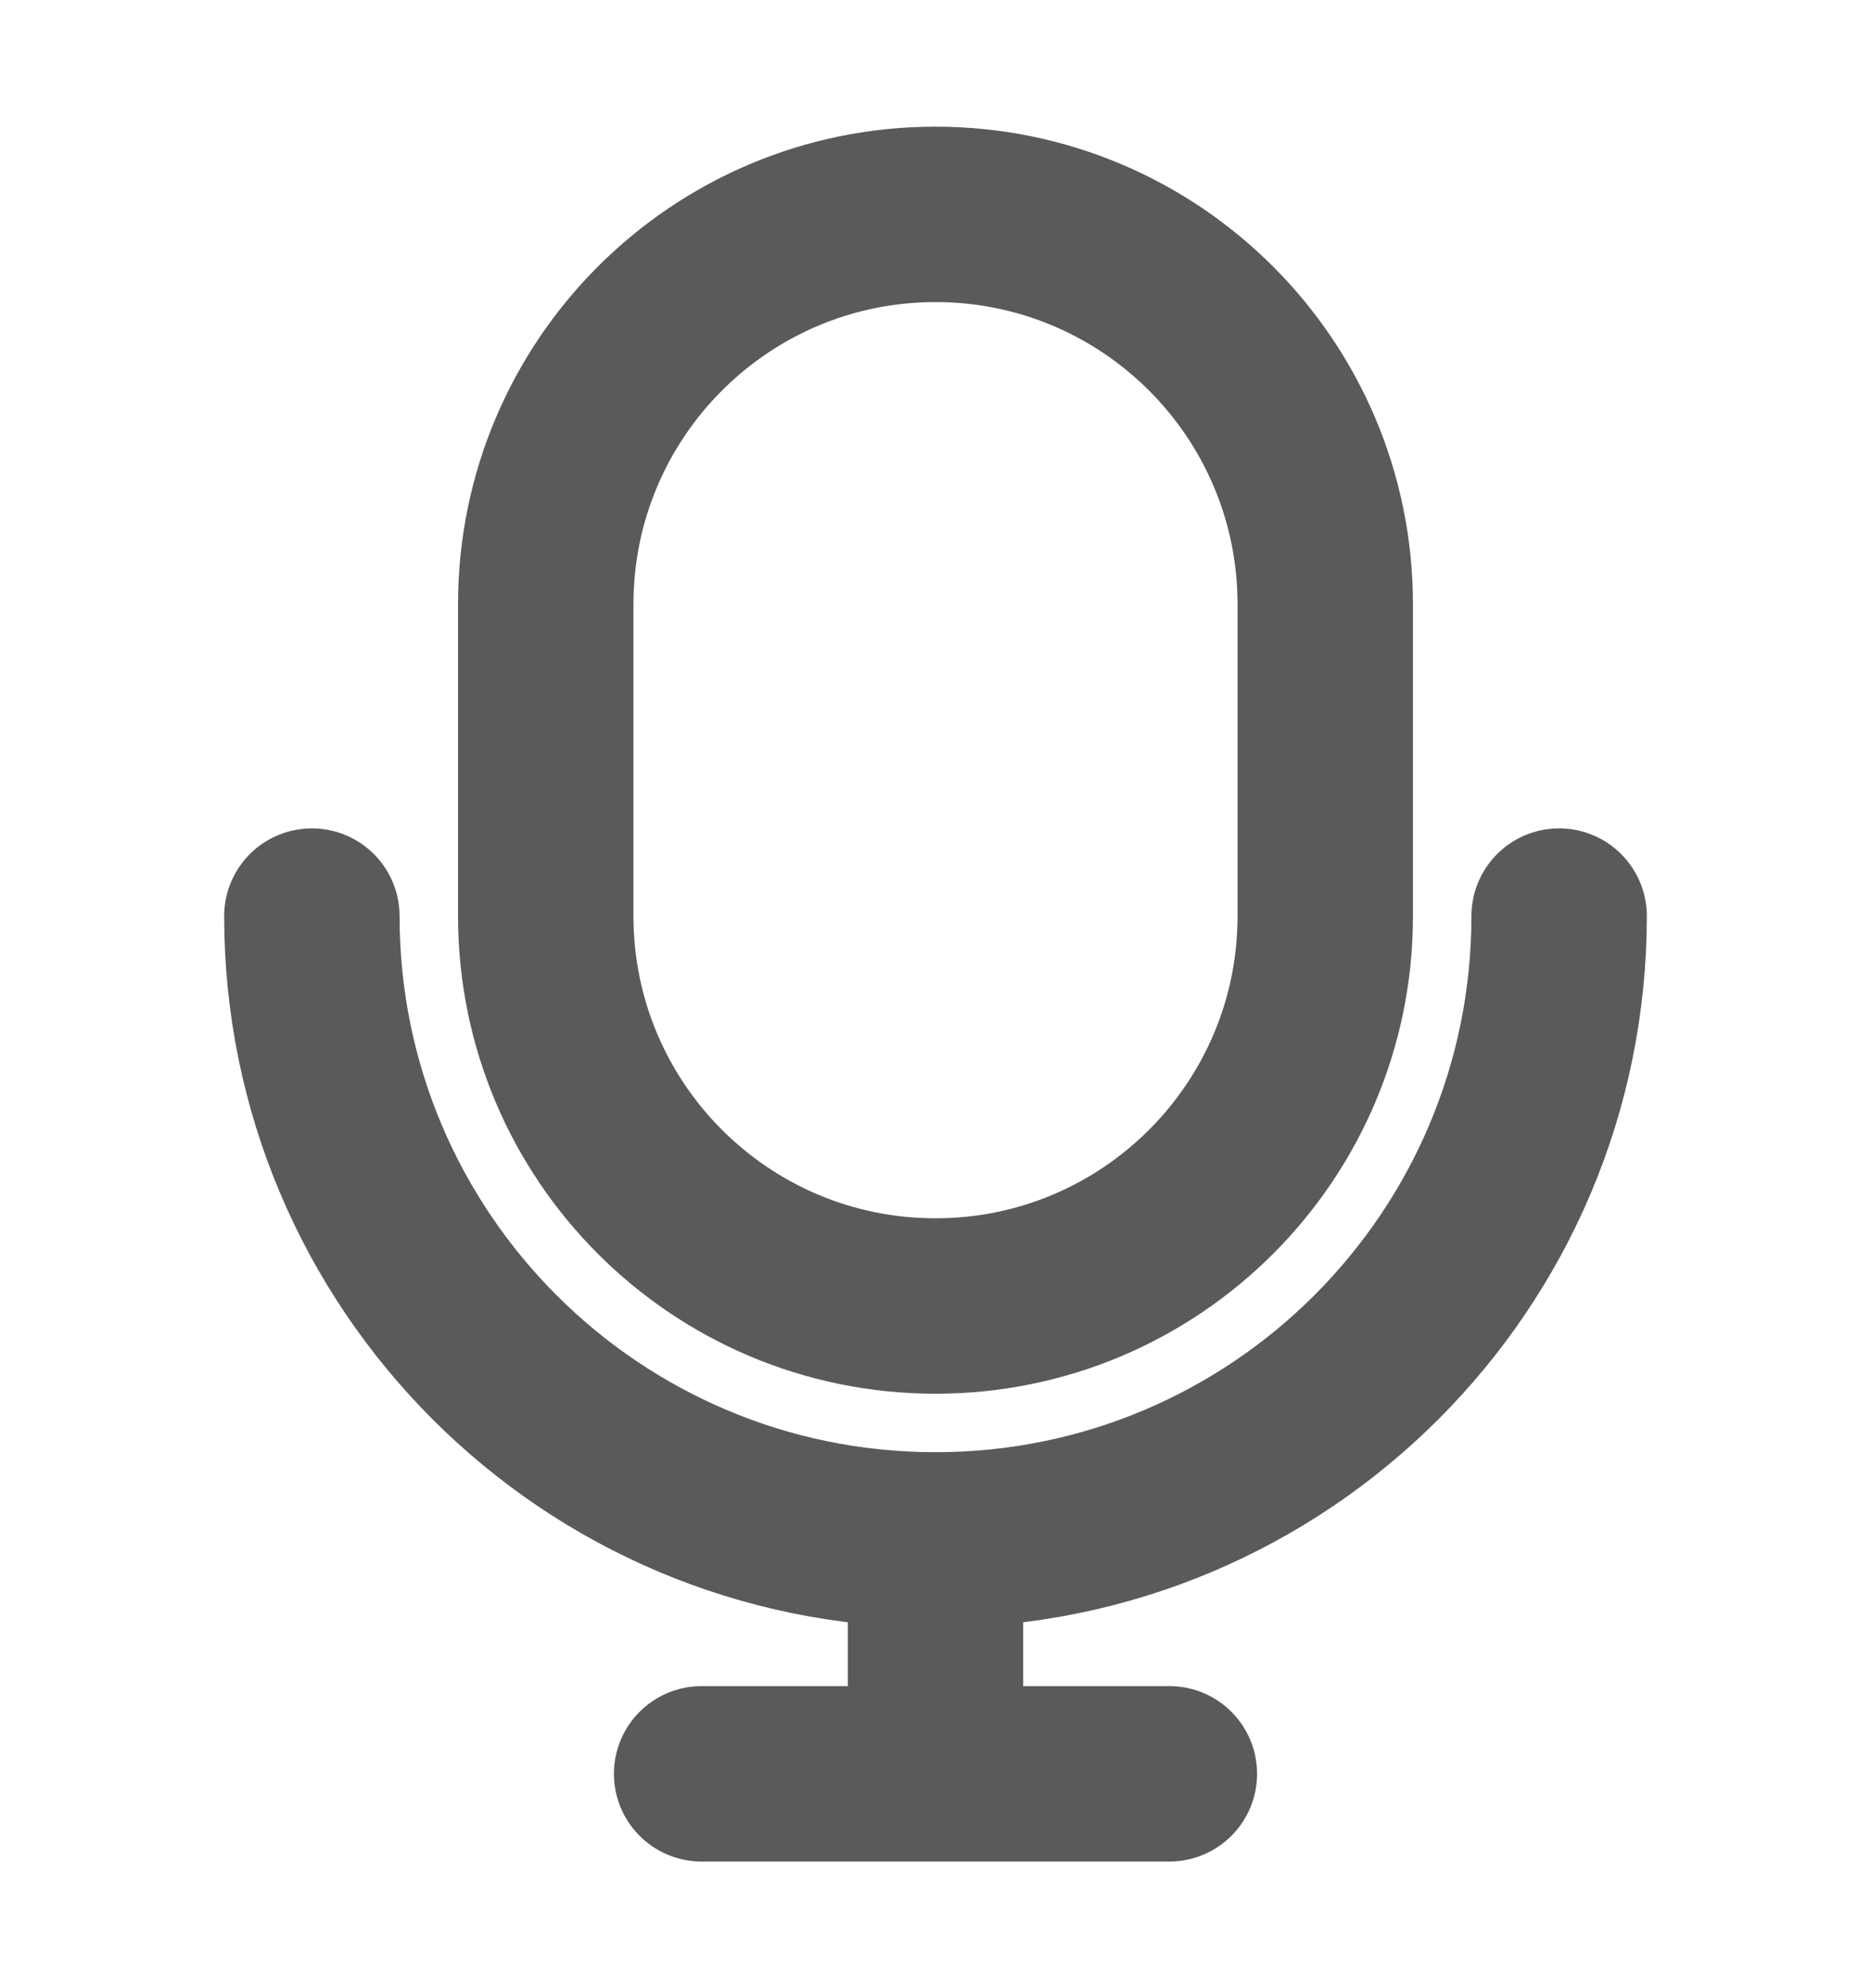 <svg width="16" height="17" viewBox="0 0 16 17" fill="none" xmlns="http://www.w3.org/2000/svg">
<path d="M11.333 5.167V7.833C11.333 9.674 9.841 11.167 8 11.167C6.159 11.167 4.667 9.674 4.667 7.833V5.167C4.667 3.326 6.159 1.833 8 1.833C9.841 1.833 11.333 3.326 11.333 5.167Z" stroke="#595A5B" stroke-width="1.5"/>
<path d="M13.333 7.833C13.333 10.779 10.945 13.167 8 13.167M8 13.167C5.054 13.167 2.667 10.779 2.667 7.833M8 13.167V15.167M8 15.167H10M8 15.167H6" stroke="#595A5B" stroke-width="1.5" stroke-linecap="round"/>
</svg>
